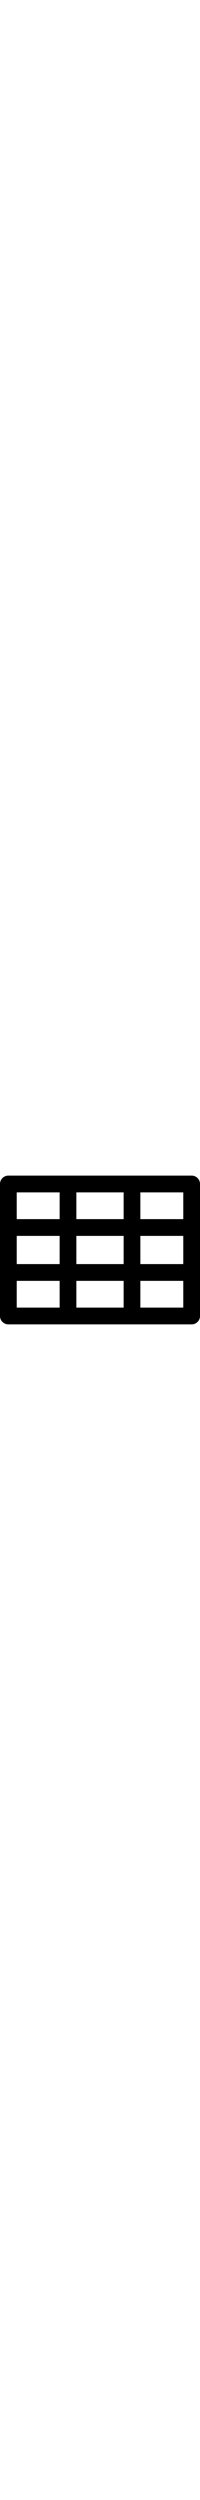 <?xml version="1.0" encoding="iso-8859-1"?>
<!-- Generator: Adobe Illustrator 18.0.0, SVG Export Plug-In . SVG Version: 6.00 Build 0)  -->
<!DOCTYPE svg PUBLIC "-//W3C//DTD SVG 1.1//EN" "http://www.w3.org/Graphics/SVG/1.1/DTD/svg11.dtd">
<svg version="1.1" id="Capa_1" xmlns="http://www.w3.org/2000/svg" xmlns:xlink="http://www.w3.org/1999/xlink" x="0px" y="0px" width="24px" heigh="24px"
	 viewBox="0 0 299 299" style="enable-background:new 0 0 299 299;" xml:space="preserve">
<path d="M286.5,38.667h-274c-6.903,0-12.5,5.597-12.5,12.5v196.667c0,6.903,5.597,12.5,12.5,12.5h274c6.903,0,12.5-5.597,12.5-12.5
	V51.167C299,44.263,293.403,38.667,286.5,38.667z M274,103.5h-64.167V63.667H274V103.5z M114.166,170.5v-42h70.667v42H114.166z
	 M184.833,195.5v39.834h-70.667V195.5H184.833z M89.166,170.5H25v-42h64.166V170.5z M114.166,103.5V63.667h70.667V103.5H114.166z
	 M209.833,128.5H274v42h-64.167V128.5z M89.166,63.667V103.5H25V63.667H89.166z M25,195.5h64.166v39.834H25V195.5z M209.833,235.333
	V195.5H274v39.834H209.833z"/>
<g>
</g>
<g>
</g>
<g>
</g>
<g>
</g>
<g>
</g>
<g>
</g>
<g>
</g>
<g>
</g>
<g>
</g>
<g>
</g>
<g>
</g>
<g>
</g>
<g>
</g>
<g>
</g>
<g>
</g>
</svg>
